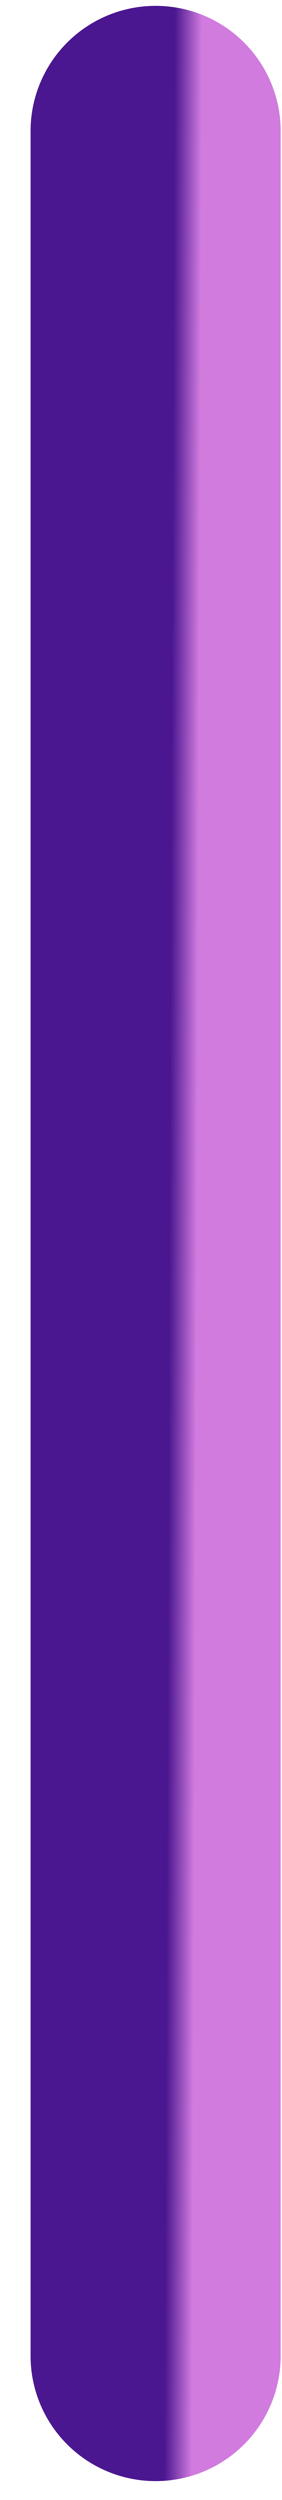 <svg width="7" height="62" viewBox="0 0 7 62" fill="none" xmlns="http://www.w3.org/2000/svg">
<path id="Vector" d="M3.863 3.249V58.428" stroke="url(#paint0_linear_1_2687)" stroke-width="6.208" stroke-linecap="round" stroke-linejoin="round"/>
<defs>
<linearGradient id="paint0_linear_1_2687" x1="3.863" y1="30.838" x2="5.049" y2="30.843" gradientUnits="userSpaceOnUse">
<stop offset="0.295" stop-color="#4B1790"/>
<stop offset="0.865" stop-color="#D17BDF"/>
</linearGradient>
</defs>
</svg>

